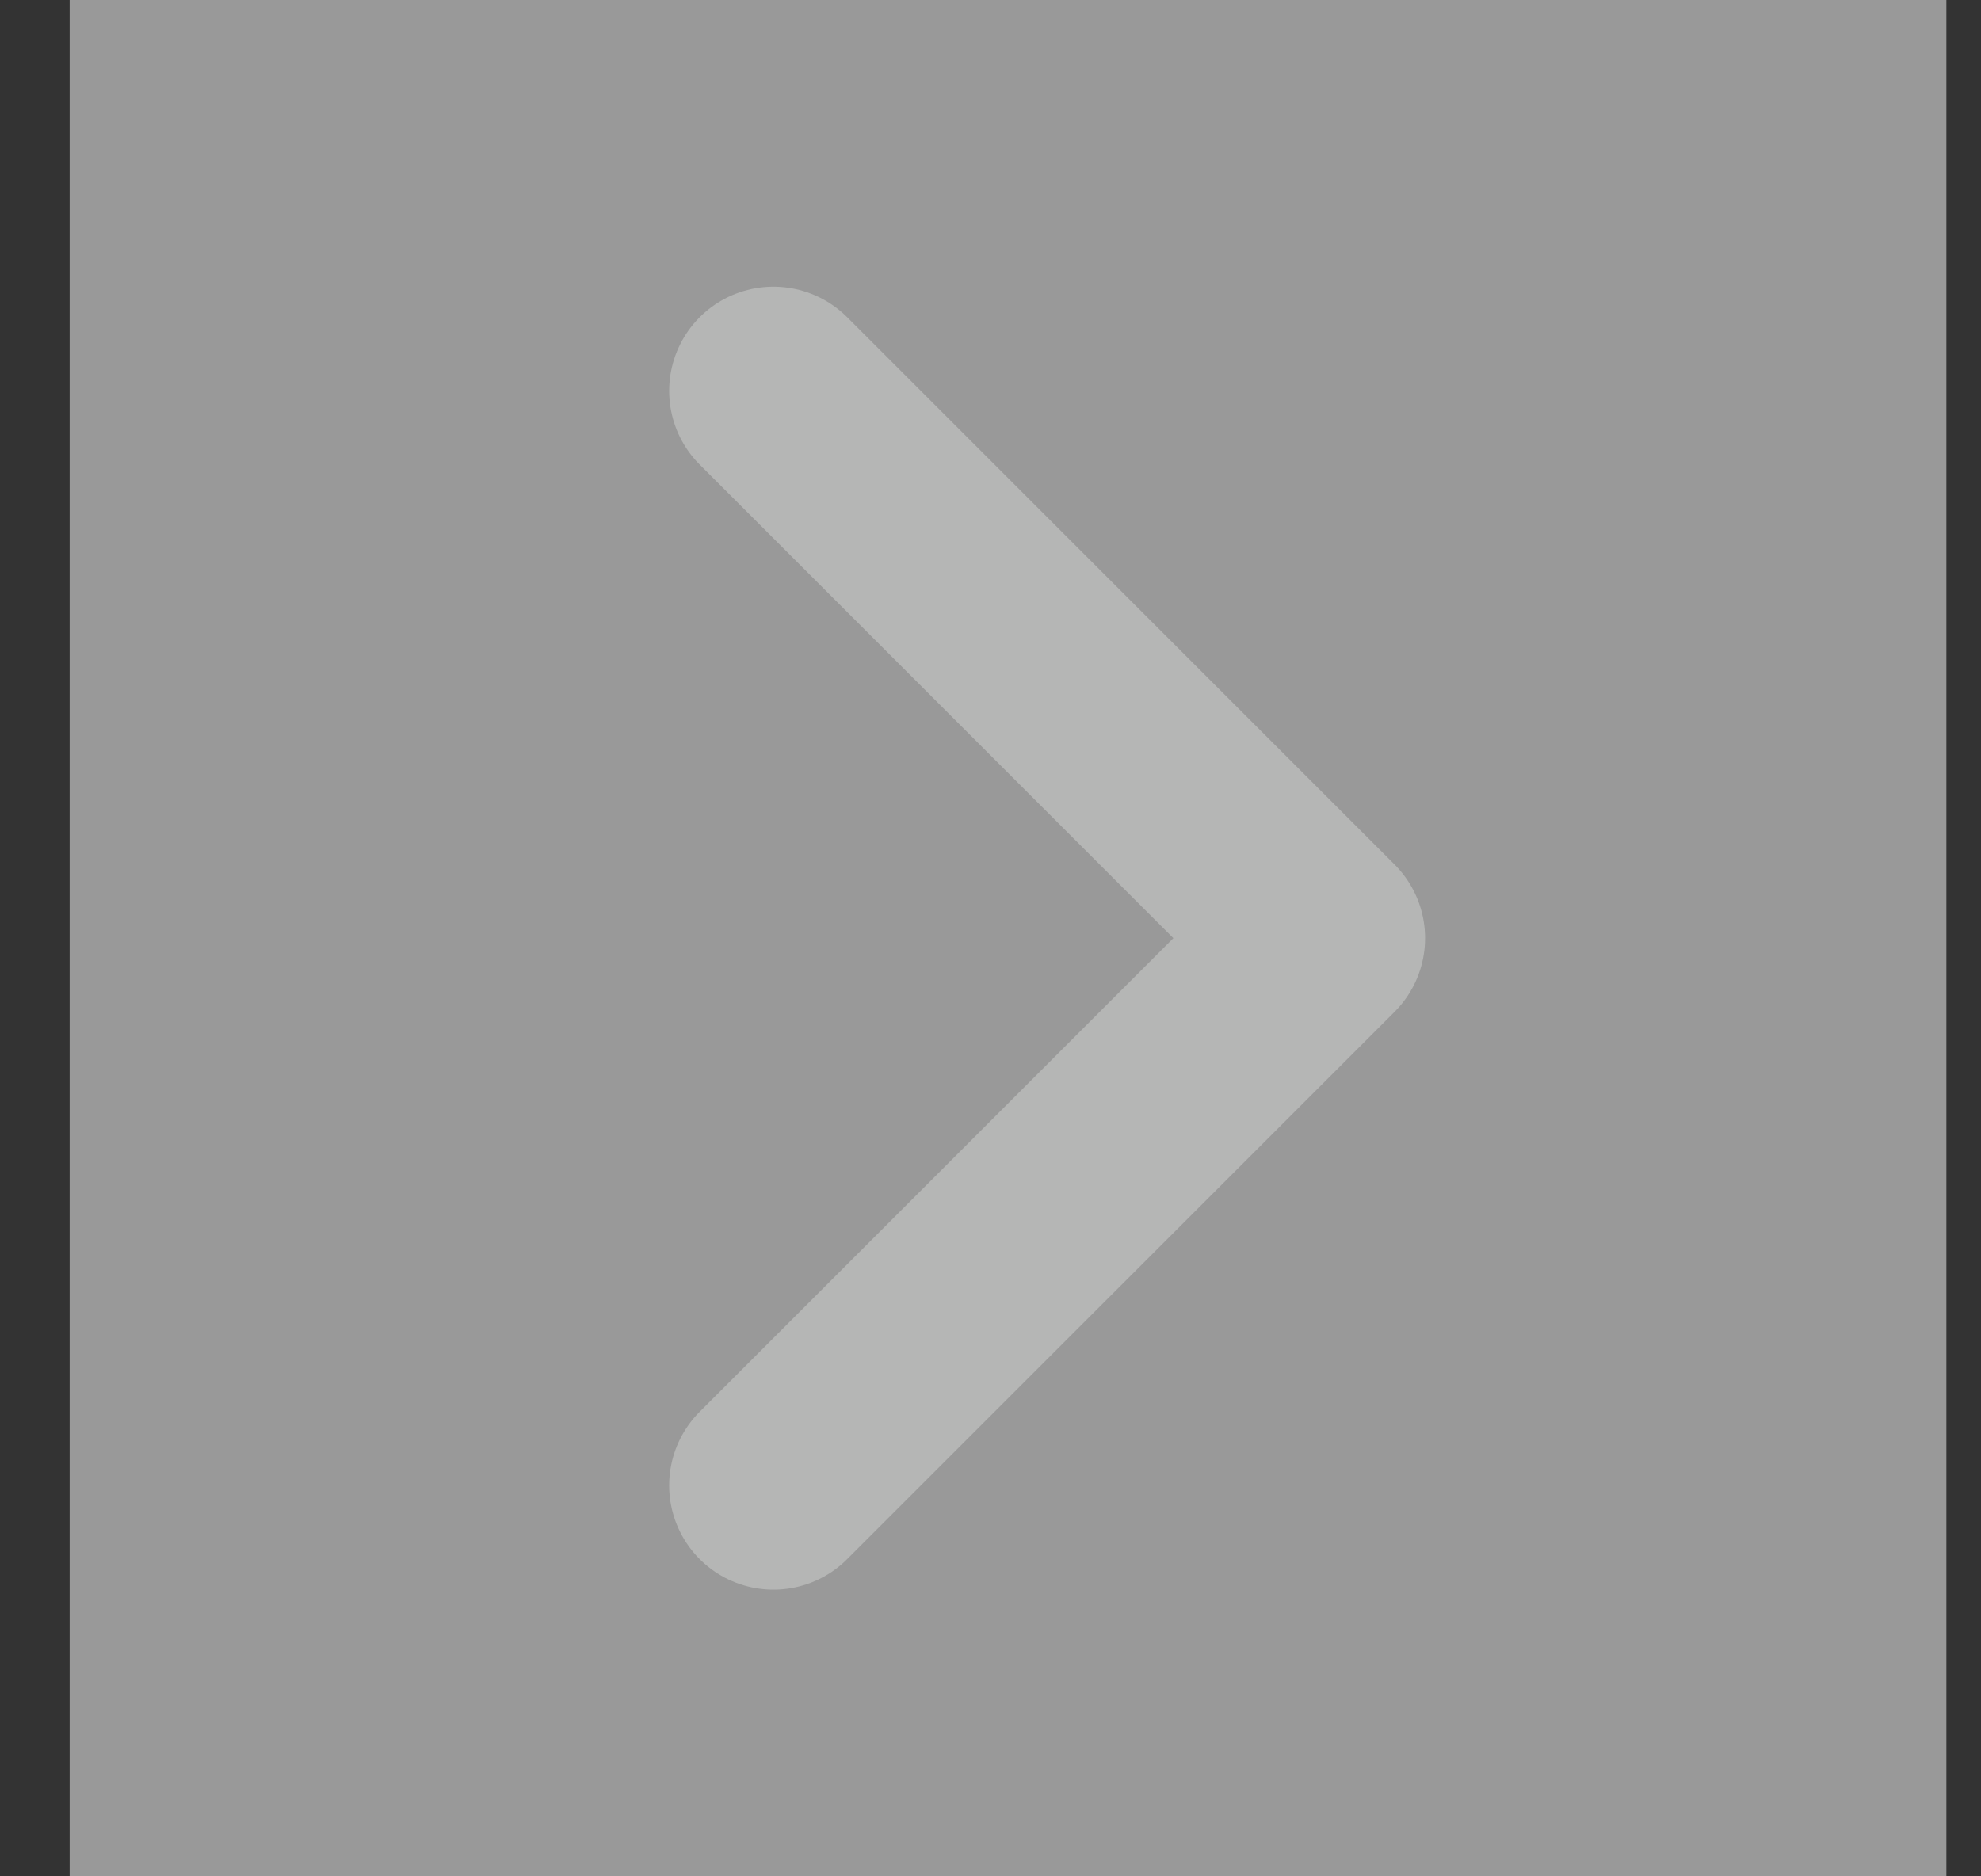 <svg width="19" height="18" viewBox="0 0 19 18" fill="none" xmlns="http://www.w3.org/2000/svg">
<rect x="0" y="0" width="19" height="18" fill="#333333" stroke="none"/>
<rect width="18" height="18" transform="translate(0.668)" fill="white" fill-opacity="0.5"/>
<path d="M7.418 3.75L12.668 9L7.418 14.25" stroke="#B5B6B5" stroke-width="2" stroke-linecap="round" stroke-linejoin="round"/>
</svg>
